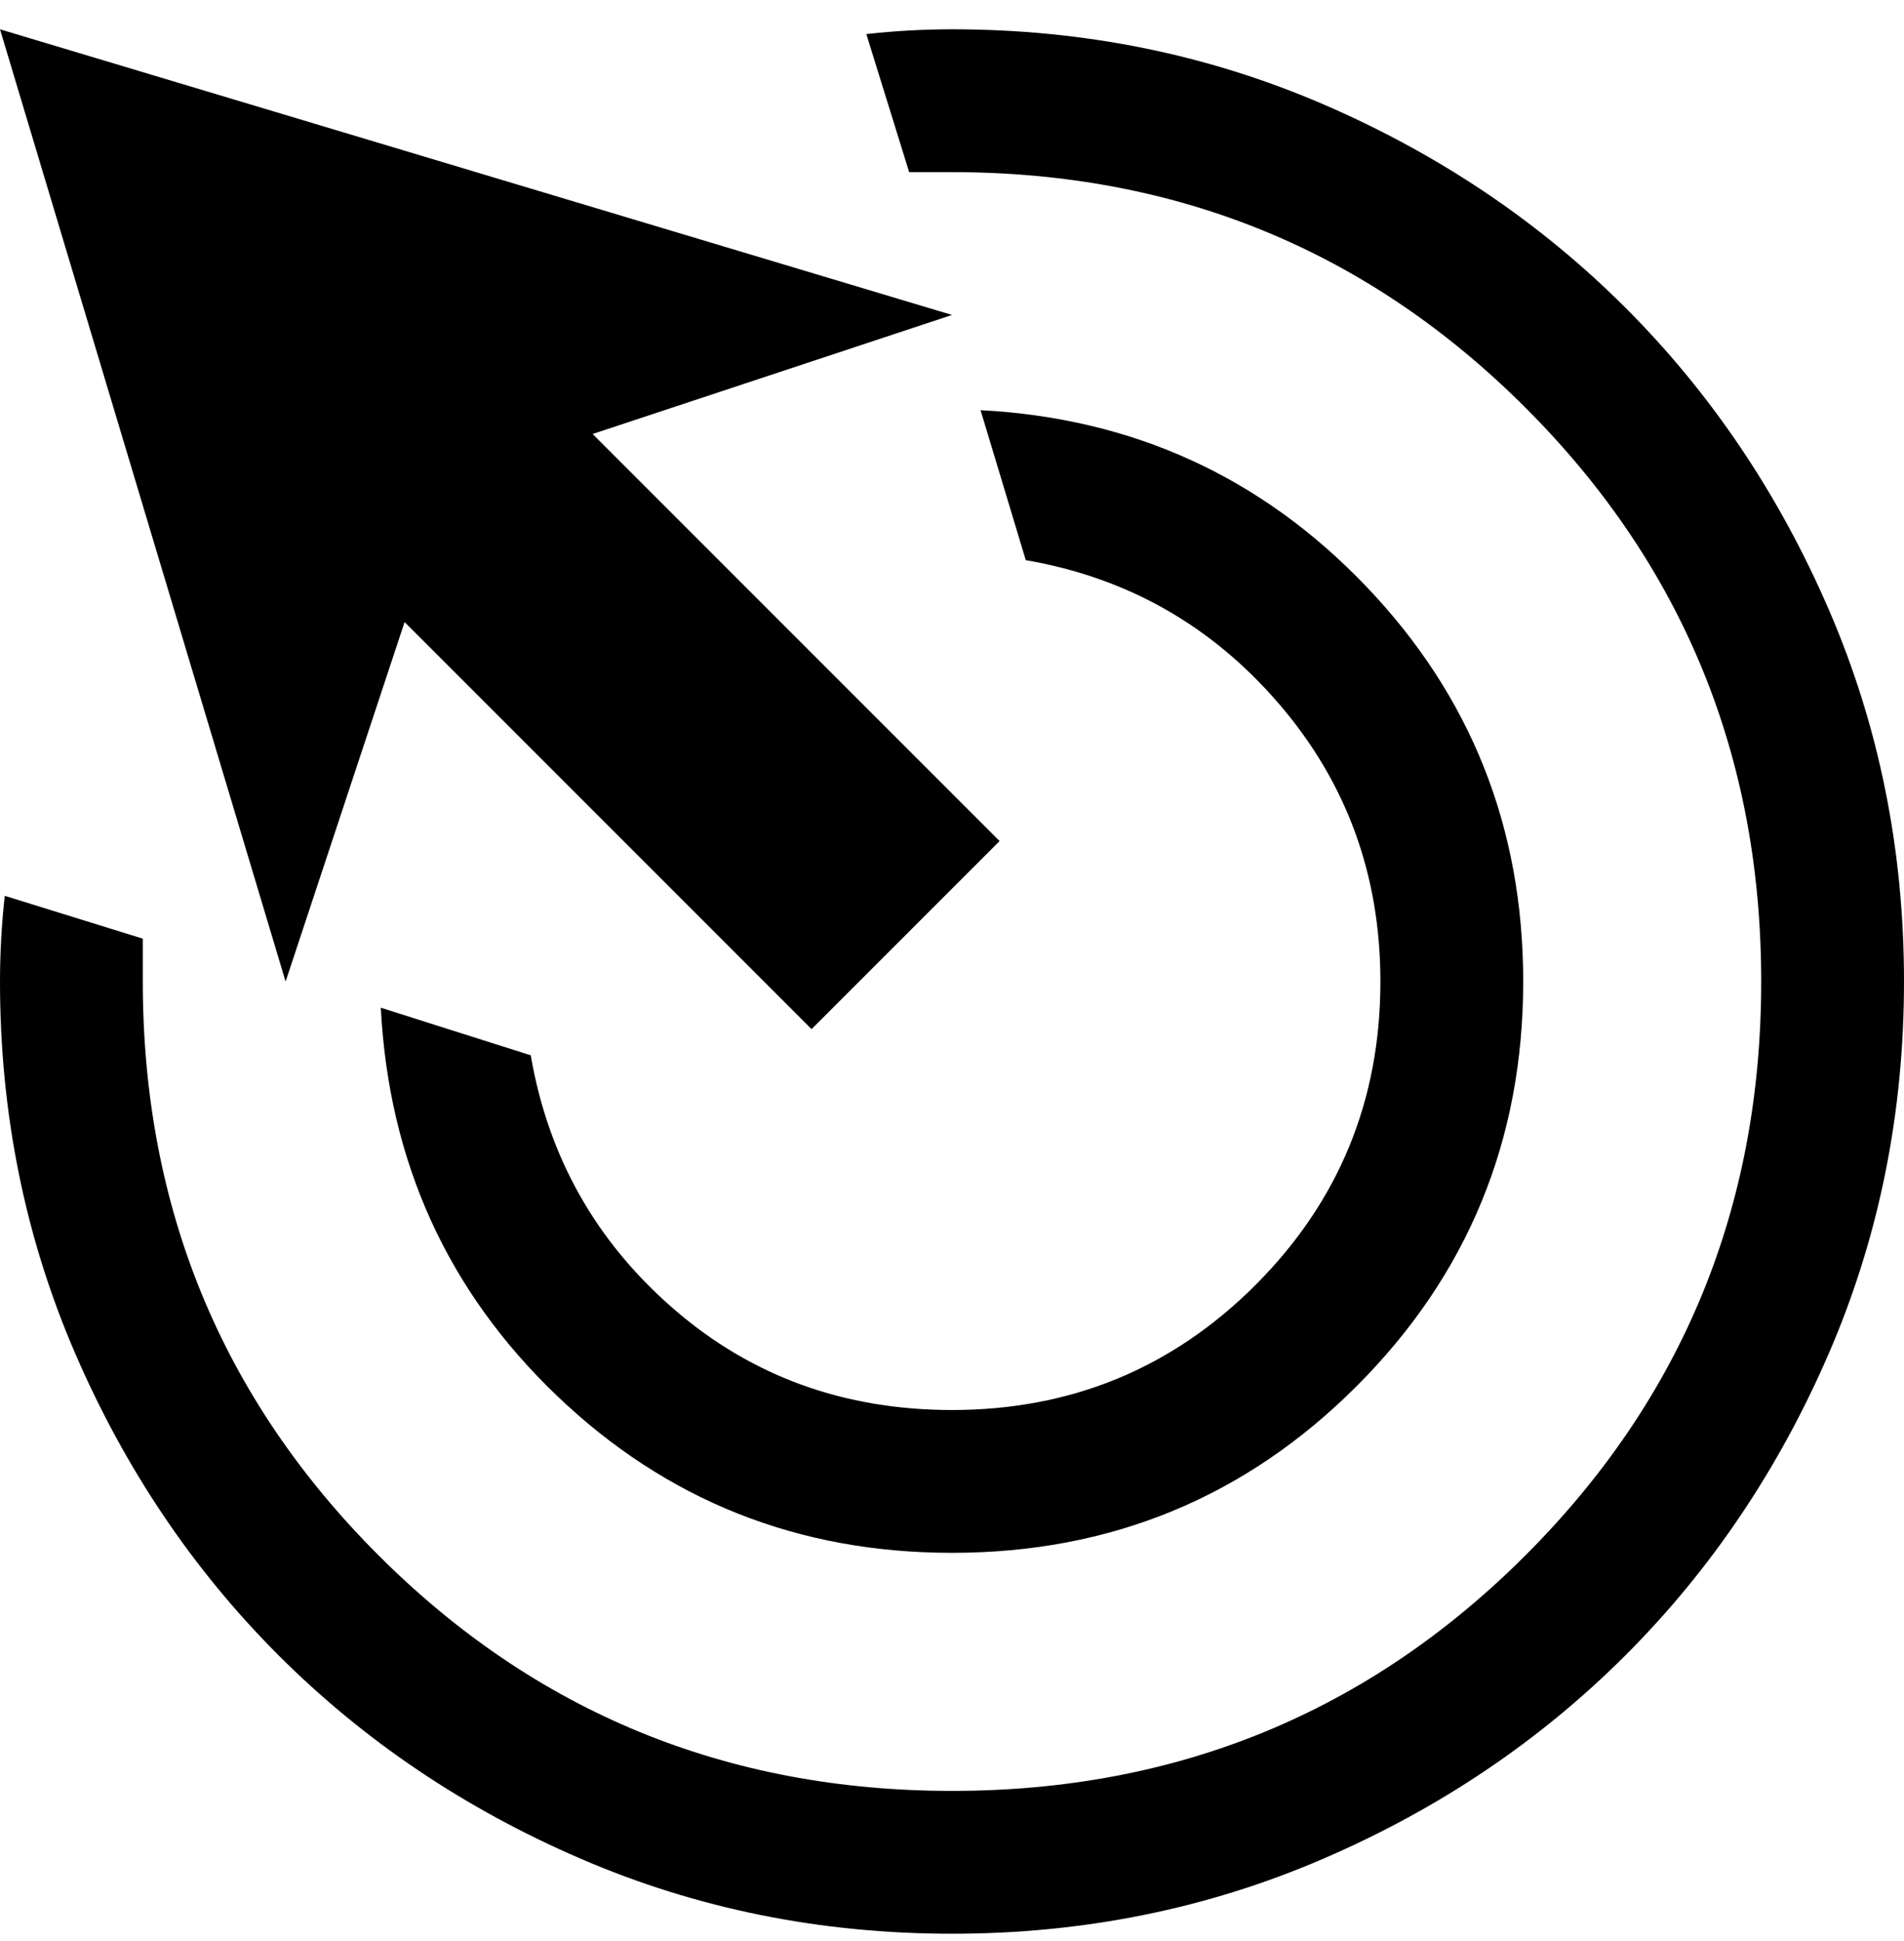 <svg width="52" height="53" viewBox="0 0 52 53" fill="none" xmlns="http://www.w3.org/2000/svg">
<path d="M26 42.4C21.797 42.4 18.2 40.97 15.21 38.11C12.22 35.25 10.617 31.718 10.4 27.515L14.495 28.815C14.972 31.588 16.272 33.896 18.395 35.737C20.518 37.579 23.053 38.5 26 38.5C29.25 38.5 32.013 37.362 34.288 35.087C36.562 32.812 37.7 30.05 37.7 26.8C37.7 23.897 36.779 21.372 34.938 19.227C33.096 17.082 30.788 15.772 28.015 15.295L26.78 11.2C30.94 11.417 34.45 13.02 37.31 16.01C40.17 19 41.6 22.597 41.6 26.8C41.6 31.133 40.083 34.817 37.05 37.85C34.017 40.883 30.333 42.4 26 42.4ZM26 52.8C22.403 52.8 19.023 52.117 15.86 50.752C12.697 49.388 9.945 47.535 7.605 45.195C5.265 42.855 3.413 40.103 2.047 36.94C0.682 33.777 0 30.397 0 26.8C0 26.41 0.011 26.02 0.033 25.63C0.054 25.24 0.087 24.85 0.13 24.46L3.9 25.63V26.8C3.9 32.953 6.045 38.175 10.335 42.465C14.625 46.755 19.847 48.9 26 48.9C32.153 48.9 37.375 46.755 41.665 42.465C45.955 38.175 48.1 32.953 48.1 26.8C48.1 20.647 45.955 15.425 41.665 11.135C37.375 6.845 32.153 4.7 26 4.7H24.83L23.66 0.93C24.05 0.887 24.44 0.854 24.83 0.833C25.22 0.811 25.61 0.8 26 0.8C29.597 0.8 32.977 1.483 36.14 2.848C39.303 4.213 42.055 6.065 44.395 8.405C46.735 10.745 48.587 13.497 49.953 16.66C51.318 19.823 52 23.203 52 26.8C52 30.397 51.318 33.777 49.953 36.94C48.587 40.103 46.735 42.855 44.395 45.195C42.055 47.535 39.303 49.388 36.14 50.752C32.977 52.117 29.597 52.8 26 52.8ZM22.165 28.1L11.05 16.985L7.8 26.8L0 0.8L26 8.6L16.185 11.85L27.3 22.965L22.165 28.1Z" fill="black"/>
</svg>

